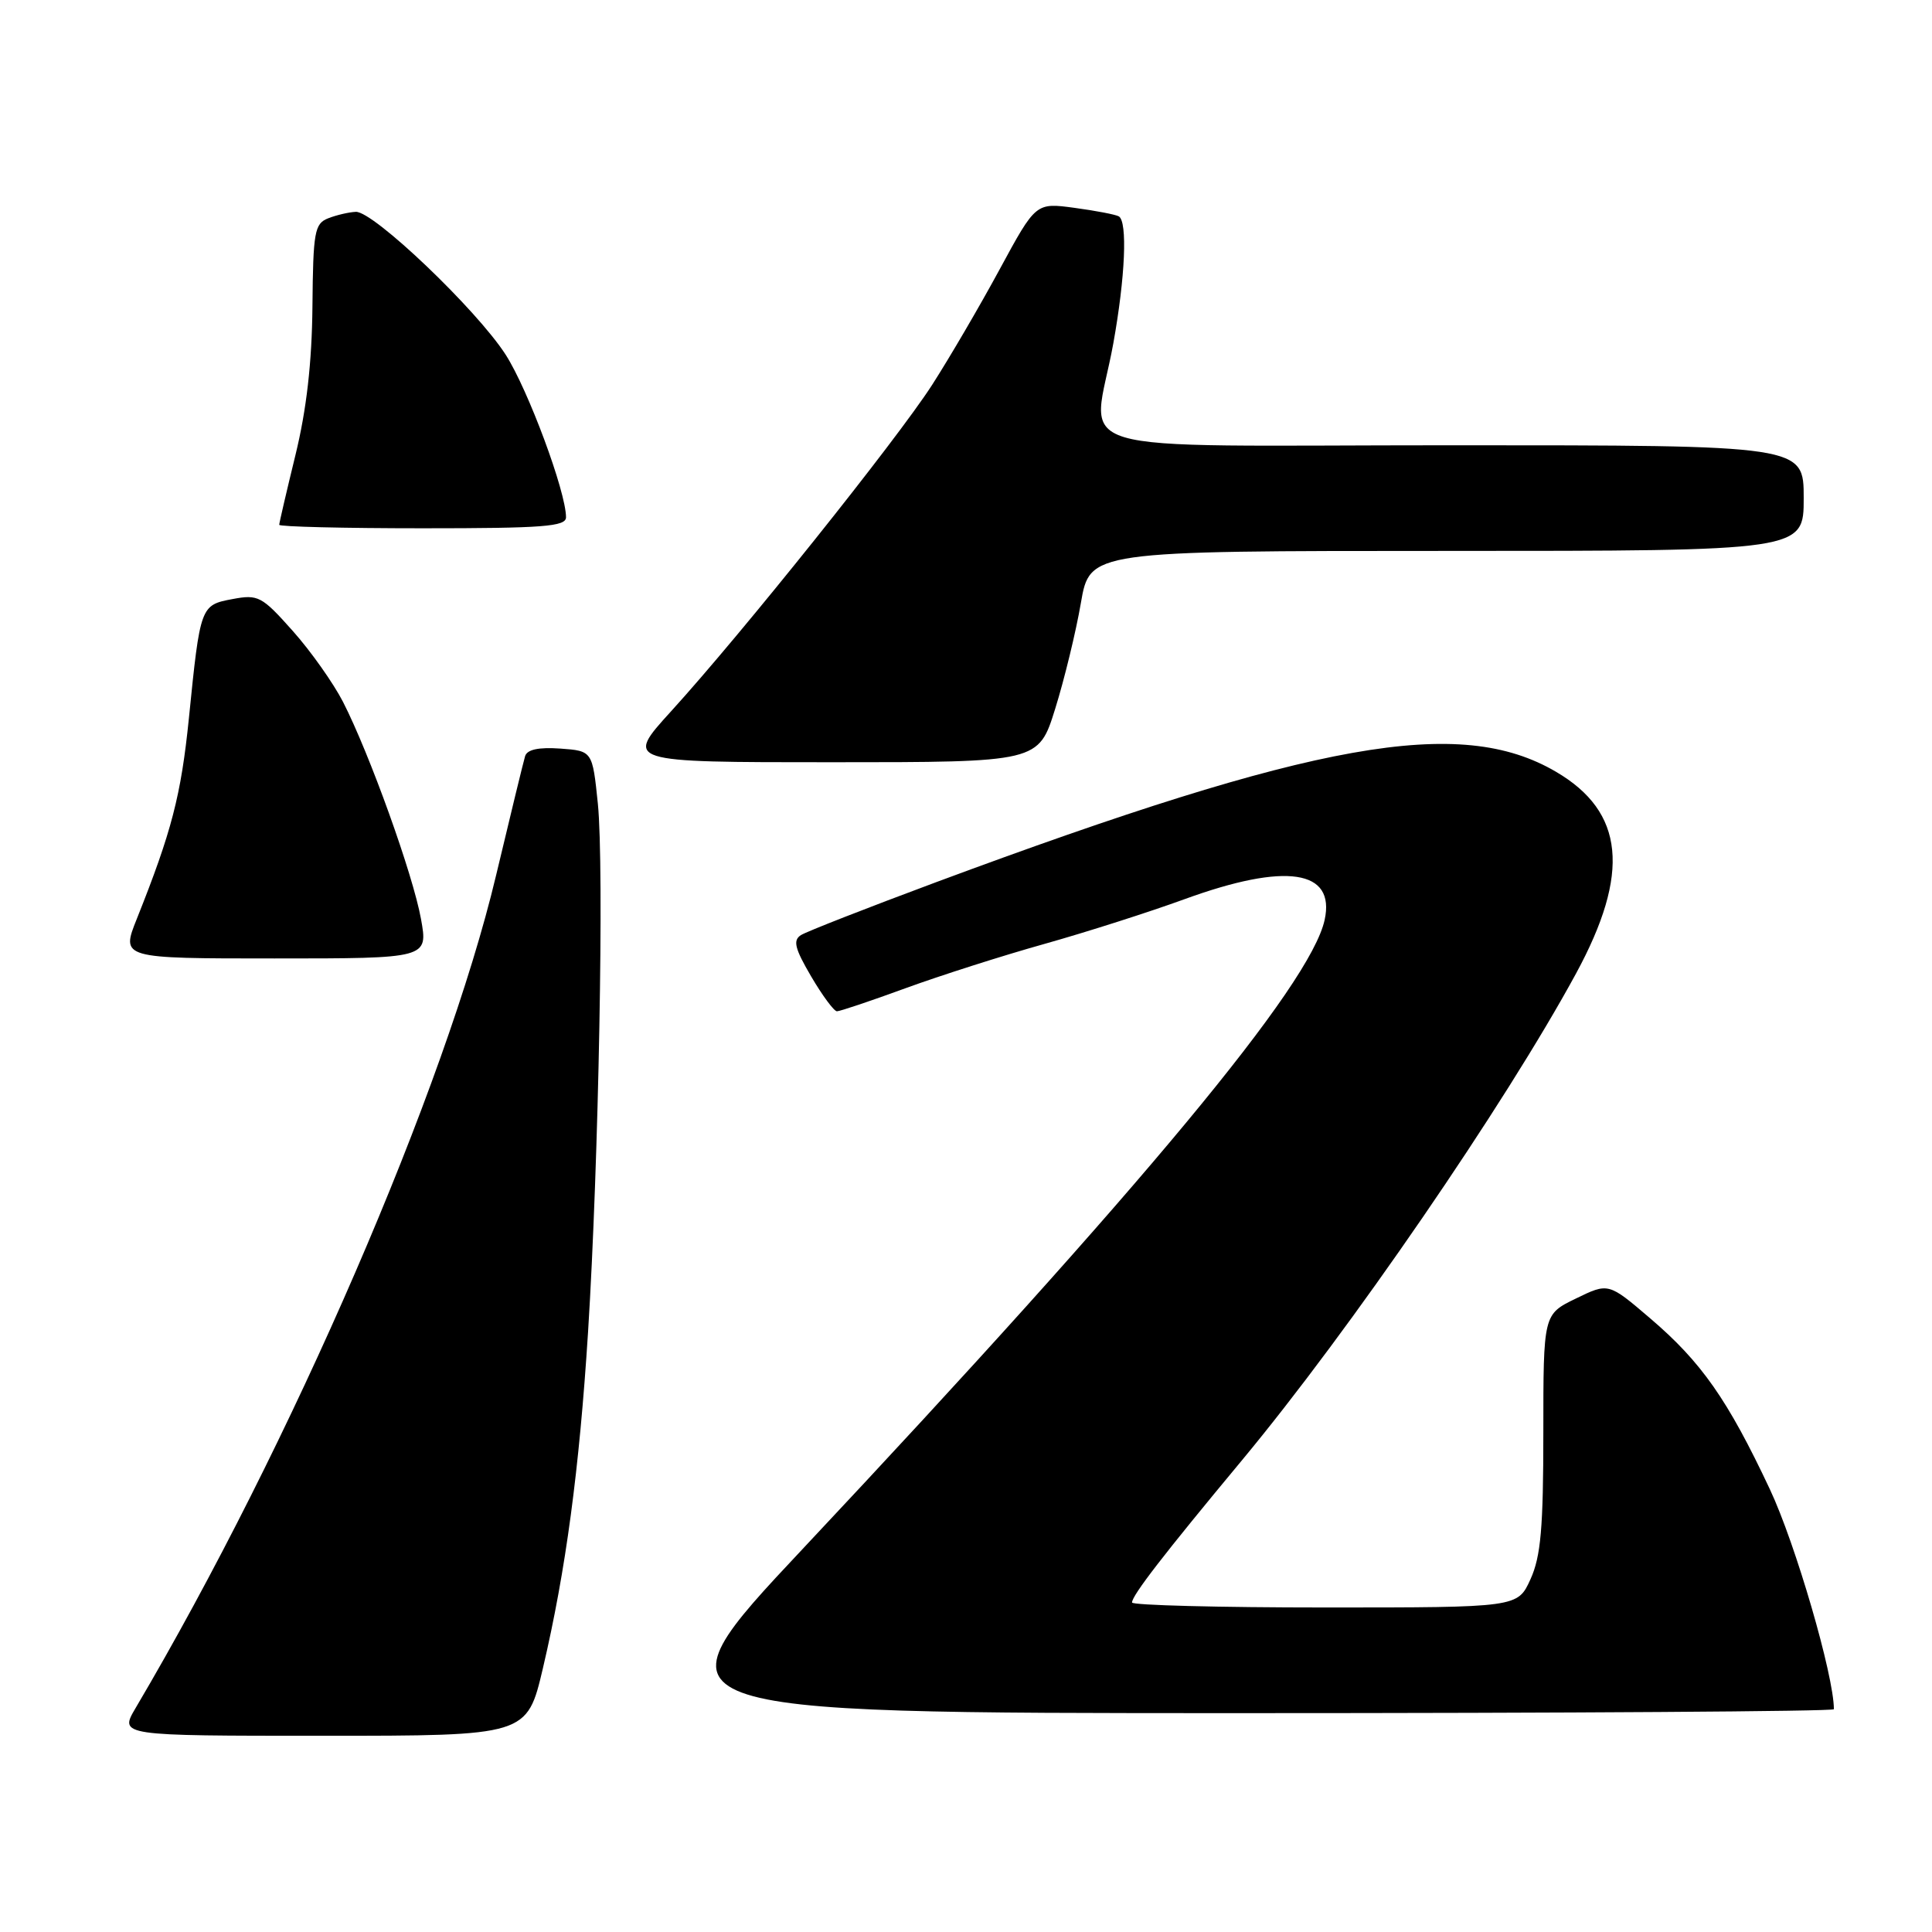 <?xml version="1.0" encoding="UTF-8" standalone="no"?>
<!DOCTYPE svg PUBLIC "-//W3C//DTD SVG 1.1//EN" "http://www.w3.org/Graphics/SVG/1.1/DTD/svg11.dtd" >
<svg xmlns="http://www.w3.org/2000/svg" xmlns:xlink="http://www.w3.org/1999/xlink" version="1.1" viewBox="0 0 256 256">
 <g >
 <path fill="currentColor"
d=" M 71.94 221.04 C 74.97 208.13 76.76 194.75 77.92 176.50 C 79.34 153.96 80.06 114.81 79.22 106.50 C 78.50 99.50 78.50 99.50 74.24 99.19 C 71.38 98.99 69.85 99.31 69.58 100.19 C 69.36 100.91 67.63 108.03 65.73 116.00 C 59.03 144.15 38.58 191.40 17.97 226.32 C 15.80 230.00 15.80 230.00 42.82 230.00 C 69.83 230.00 69.83 230.00 71.94 221.04 Z  M 243.00 226.48 C 243.00 222.03 237.91 204.54 234.51 197.32 C 228.93 185.46 225.44 180.47 218.65 174.68 C 213.13 169.96 213.13 169.96 208.82 172.06 C 204.50 174.15 204.50 174.15 204.50 189.83 C 204.50 202.44 204.17 206.23 202.80 209.25 C 201.10 213.00 201.10 213.00 175.55 213.00 C 161.50 213.00 150.00 212.70 150.00 212.34 C 150.00 211.40 154.17 206.00 164.56 193.50 C 178.82 176.34 199.39 146.37 208.83 129.00 C 216.06 115.68 215.26 107.58 206.17 102.26 C 193.43 94.79 174.37 98.19 124.00 116.91 C 114.92 120.29 106.89 123.43 106.14 123.90 C 105.04 124.59 105.30 125.66 107.48 129.38 C 108.97 131.92 110.51 134.00 110.90 134.00 C 111.30 134.00 115.38 132.63 119.97 130.95 C 124.57 129.27 132.87 126.62 138.41 125.07 C 143.96 123.51 152.32 120.84 157.00 119.13 C 170.39 114.26 176.98 115.24 175.52 121.90 C 173.63 130.51 151.53 157.13 106.35 205.25 C 85.93 227.00 85.93 227.00 164.47 227.00 C 207.66 227.00 243.00 226.77 243.00 226.48 Z  M 55.78 121.75 C 54.72 115.88 48.97 99.88 45.45 93.00 C 44.18 90.53 41.19 86.29 38.79 83.60 C 34.69 78.99 34.20 78.74 30.81 79.38 C 26.57 80.17 26.53 80.28 25.03 95.17 C 23.99 105.39 22.75 110.18 18.13 121.75 C 16.03 127.00 16.03 127.00 36.38 127.00 C 56.73 127.00 56.73 127.00 55.78 121.75 Z  M 139.82 93.91 C 141.04 90.00 142.57 83.70 143.22 79.91 C 144.41 73.00 144.41 73.00 191.70 73.00 C 239.00 73.00 239.00 73.00 239.00 66.00 C 239.00 59.00 239.00 59.00 192.50 59.00 C 139.21 59.00 144.77 60.67 147.52 45.50 C 149.10 36.73 149.42 29.37 148.25 28.67 C 147.84 28.43 145.19 27.92 142.37 27.54 C 137.25 26.85 137.25 26.85 132.47 35.67 C 129.84 40.53 125.81 47.42 123.51 51.00 C 118.81 58.30 98.29 83.96 88.92 94.25 C 82.78 101.00 82.78 101.00 110.19 101.00 C 137.61 101.00 137.61 101.00 139.82 93.91 Z  M 75.00 68.54 C 75.00 65.17 69.98 51.64 67.01 47.01 C 63.17 41.03 49.48 27.97 47.15 28.07 C 46.24 28.11 44.60 28.49 43.50 28.92 C 41.68 29.63 41.49 30.68 41.40 40.60 C 41.33 48.07 40.62 54.27 39.15 60.29 C 37.97 65.12 37.00 69.29 37.00 69.54 C 37.00 69.79 45.55 70.00 56.00 70.00 C 72.00 70.00 75.00 69.77 75.00 68.54 Z "/>
</g>
</svg>